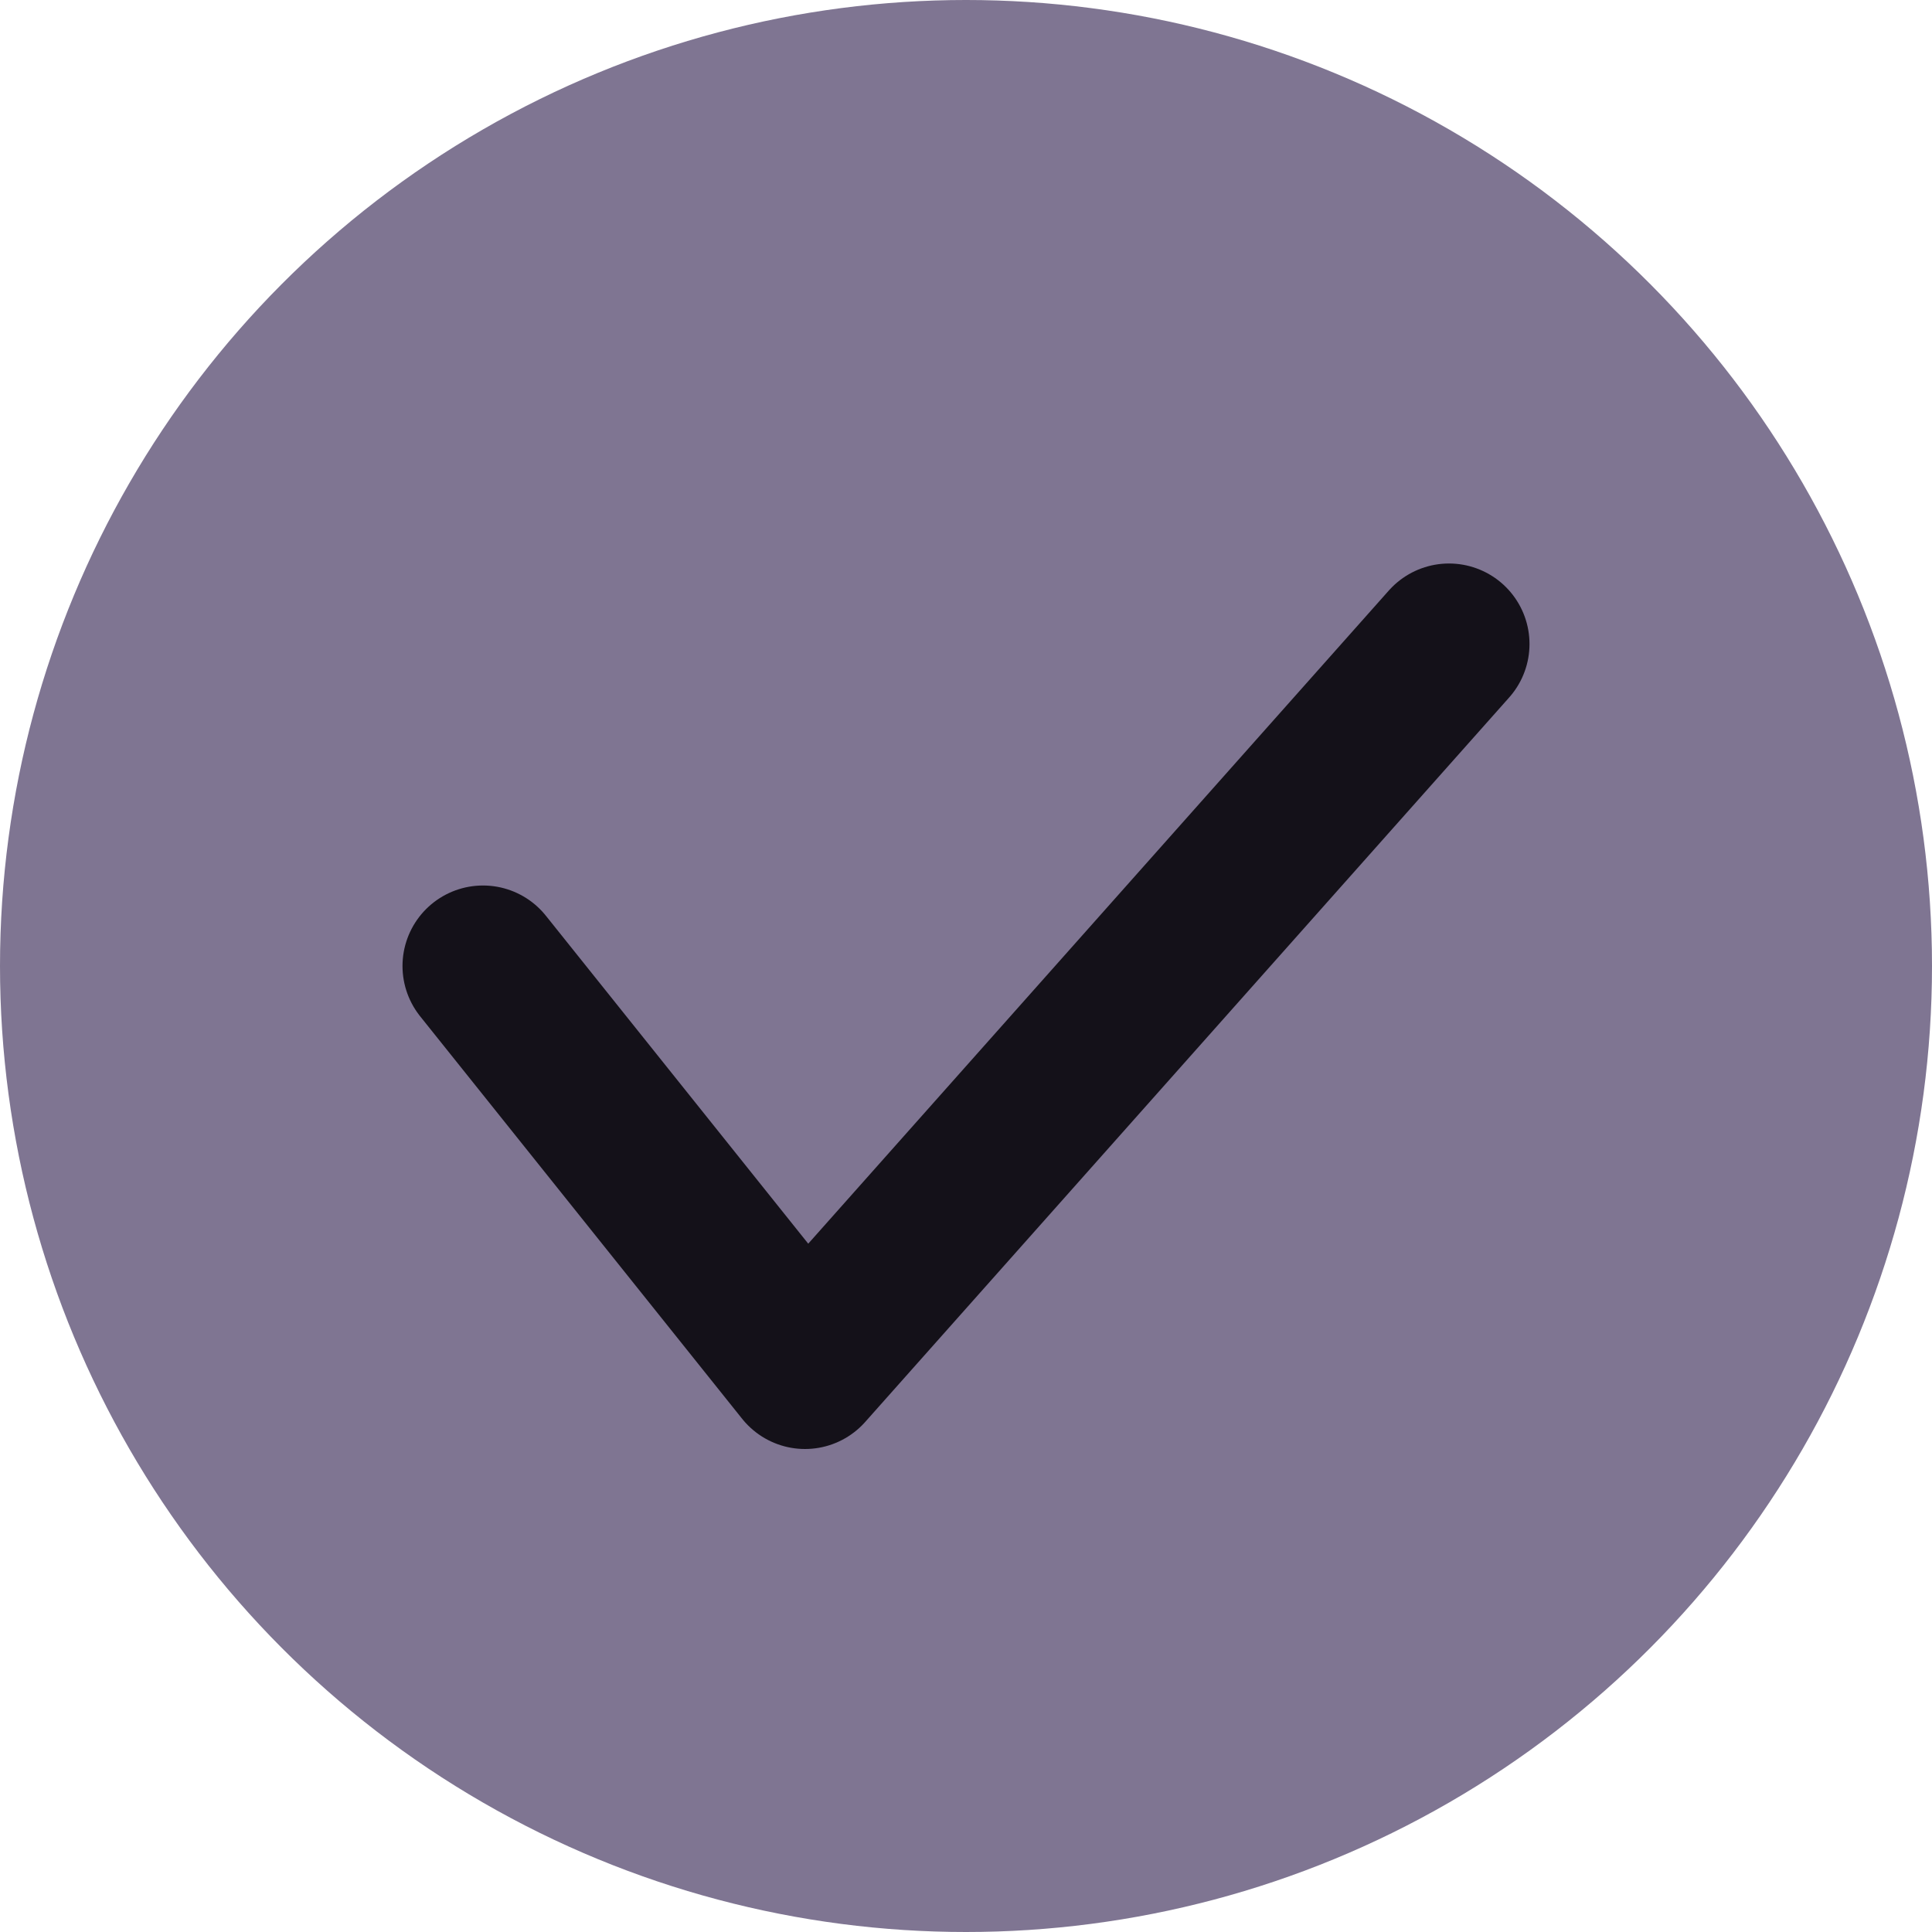 <svg xmlns="http://www.w3.org/2000/svg" width="24" height="24" fill="none" viewBox="0 0 24 24">
    <circle cx="12" cy="12" r="12" fill="#7F7592"/>
    <path stroke="#141119" stroke-linecap="round" stroke-linejoin="round" stroke-width="2" d="M6 12l4 5 8-9"/>
</svg>
